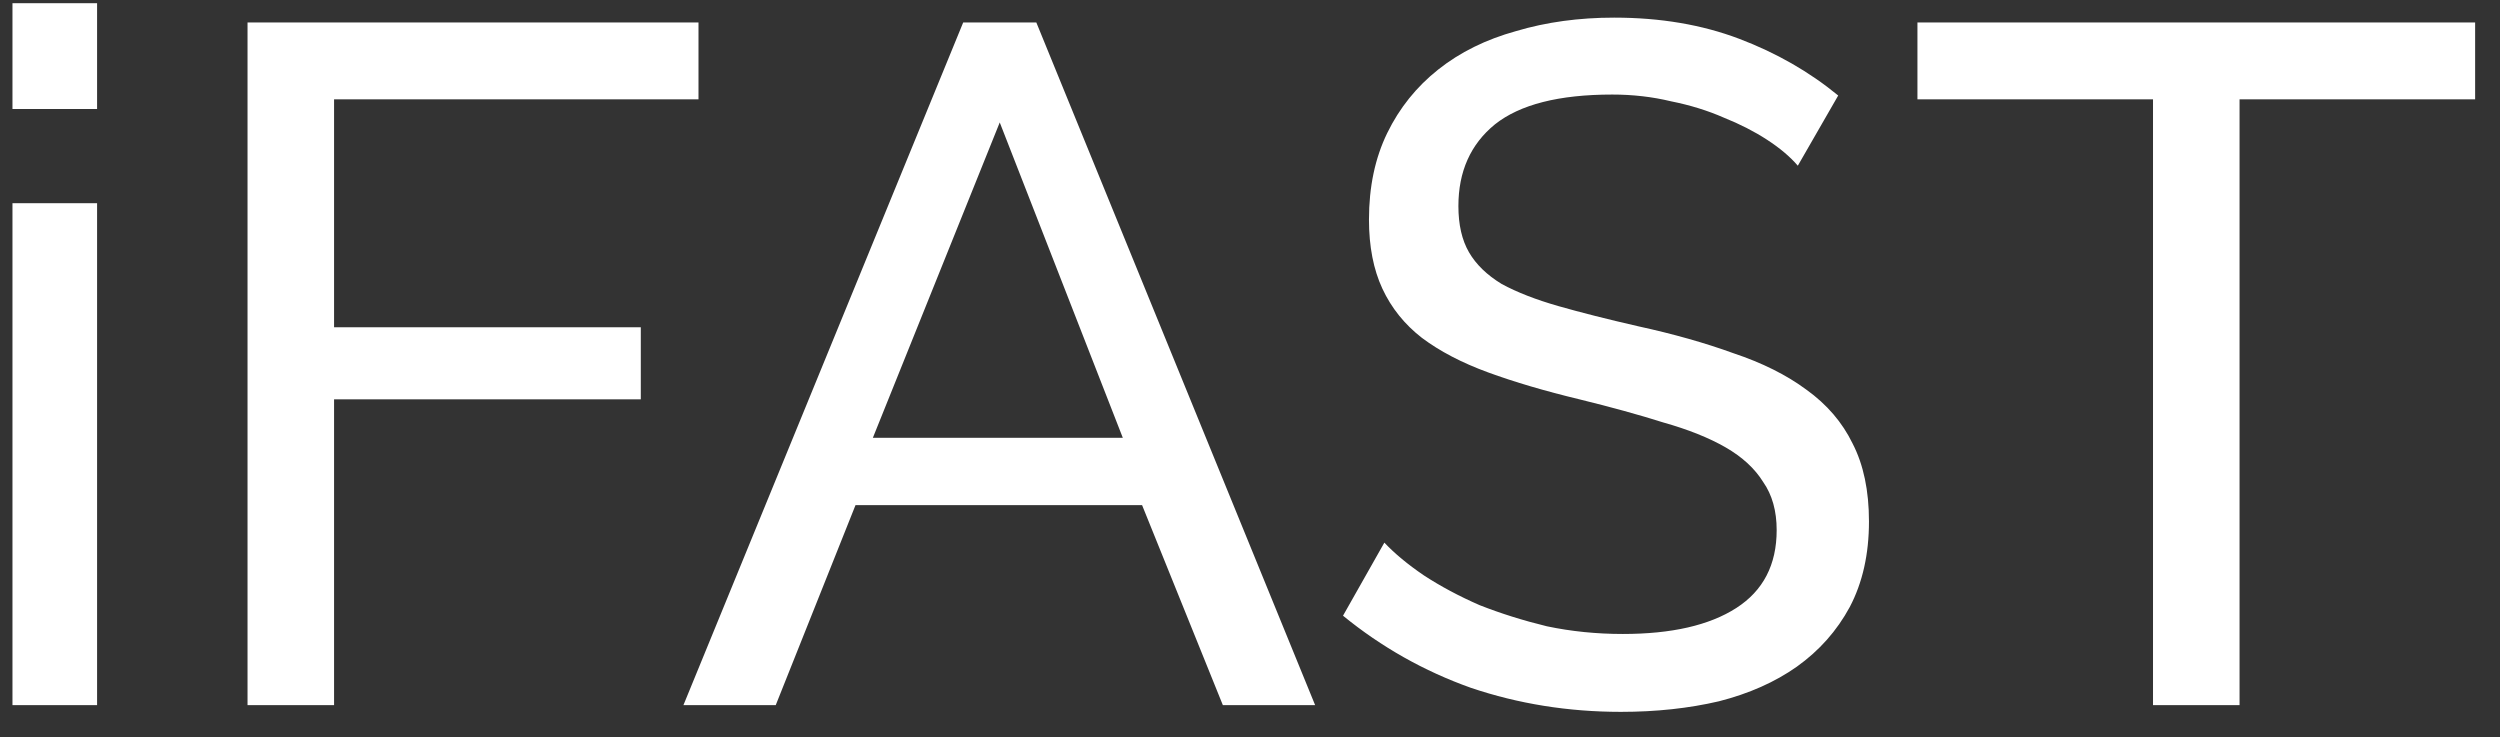 <svg width="78" height="23" viewBox="0 0 78 23" fill="none" xmlns="http://www.w3.org/2000/svg">
<rect x="0" y="0" width="78" height="23" fill="#333333" stroke="none"/>
<path d="M0.389 22V6.34H3.029V22H0.389ZM0.389 3.4V0.1H3.029V3.4H0.389ZM7.723 22V0.7H21.793V3.1H10.423V10.21H19.993V12.46H10.423V22H7.723ZM30.052 0.7H32.333L41.032 22H38.153L35.633 15.76H26.692L24.203 22H21.323L30.052 0.7ZM35.032 13.66L31.192 3.82L27.233 13.66H35.032ZM56.092 5.17C55.852 4.89 55.532 4.62 55.132 4.36C54.732 4.1 54.282 3.87 53.782 3.67C53.282 3.45 52.732 3.28 52.132 3.16C51.552 3.02 50.942 2.95 50.302 2.95C48.642 2.95 47.422 3.26 46.642 3.88C45.882 4.5 45.502 5.35 45.502 6.43C45.502 7.01 45.612 7.49 45.832 7.87C46.052 8.25 46.392 8.58 46.852 8.86C47.332 9.12 47.922 9.35 48.622 9.55C49.322 9.75 50.152 9.96 51.112 10.18C52.212 10.42 53.202 10.7 54.082 11.02C54.982 11.32 55.742 11.7 56.362 12.16C57.002 12.62 57.482 13.18 57.802 13.84C58.142 14.5 58.312 15.31 58.312 16.27C58.312 17.29 58.112 18.18 57.712 18.94C57.312 19.68 56.762 20.3 56.062 20.8C55.382 21.28 54.572 21.64 53.632 21.88C52.692 22.1 51.672 22.21 50.572 22.21C48.932 22.21 47.372 21.96 45.892 21.46C44.432 20.94 43.102 20.19 41.902 19.21L43.192 16.93C43.512 17.27 43.922 17.61 44.422 17.95C44.942 18.29 45.522 18.6 46.162 18.88C46.822 19.14 47.522 19.36 48.262 19.54C49.022 19.7 49.812 19.78 50.632 19.78C52.152 19.78 53.332 19.51 54.172 18.97C55.012 18.43 55.432 17.62 55.432 16.54C55.432 15.94 55.292 15.44 55.012 15.04C54.752 14.62 54.362 14.26 53.842 13.96C53.322 13.66 52.672 13.4 51.892 13.18C51.132 12.94 50.262 12.7 49.282 12.46C48.202 12.2 47.252 11.92 46.432 11.62C45.612 11.32 44.922 10.96 44.362 10.54C43.822 10.12 43.412 9.61 43.132 9.01C42.852 8.41 42.712 7.69 42.712 6.85C42.712 5.83 42.902 4.93 43.282 4.15C43.662 3.37 44.192 2.71 44.872 2.17C45.552 1.63 46.362 1.23 47.302 0.97C48.242 0.69 49.262 0.55 50.362 0.55C51.802 0.55 53.102 0.77 54.262 1.21C55.422 1.65 56.452 2.24 57.352 2.98L56.092 5.17ZM77.224 3.1H69.874V22H67.174V3.1H59.824V0.7H77.224V3.1Z" fill="white"/>
</svg>
